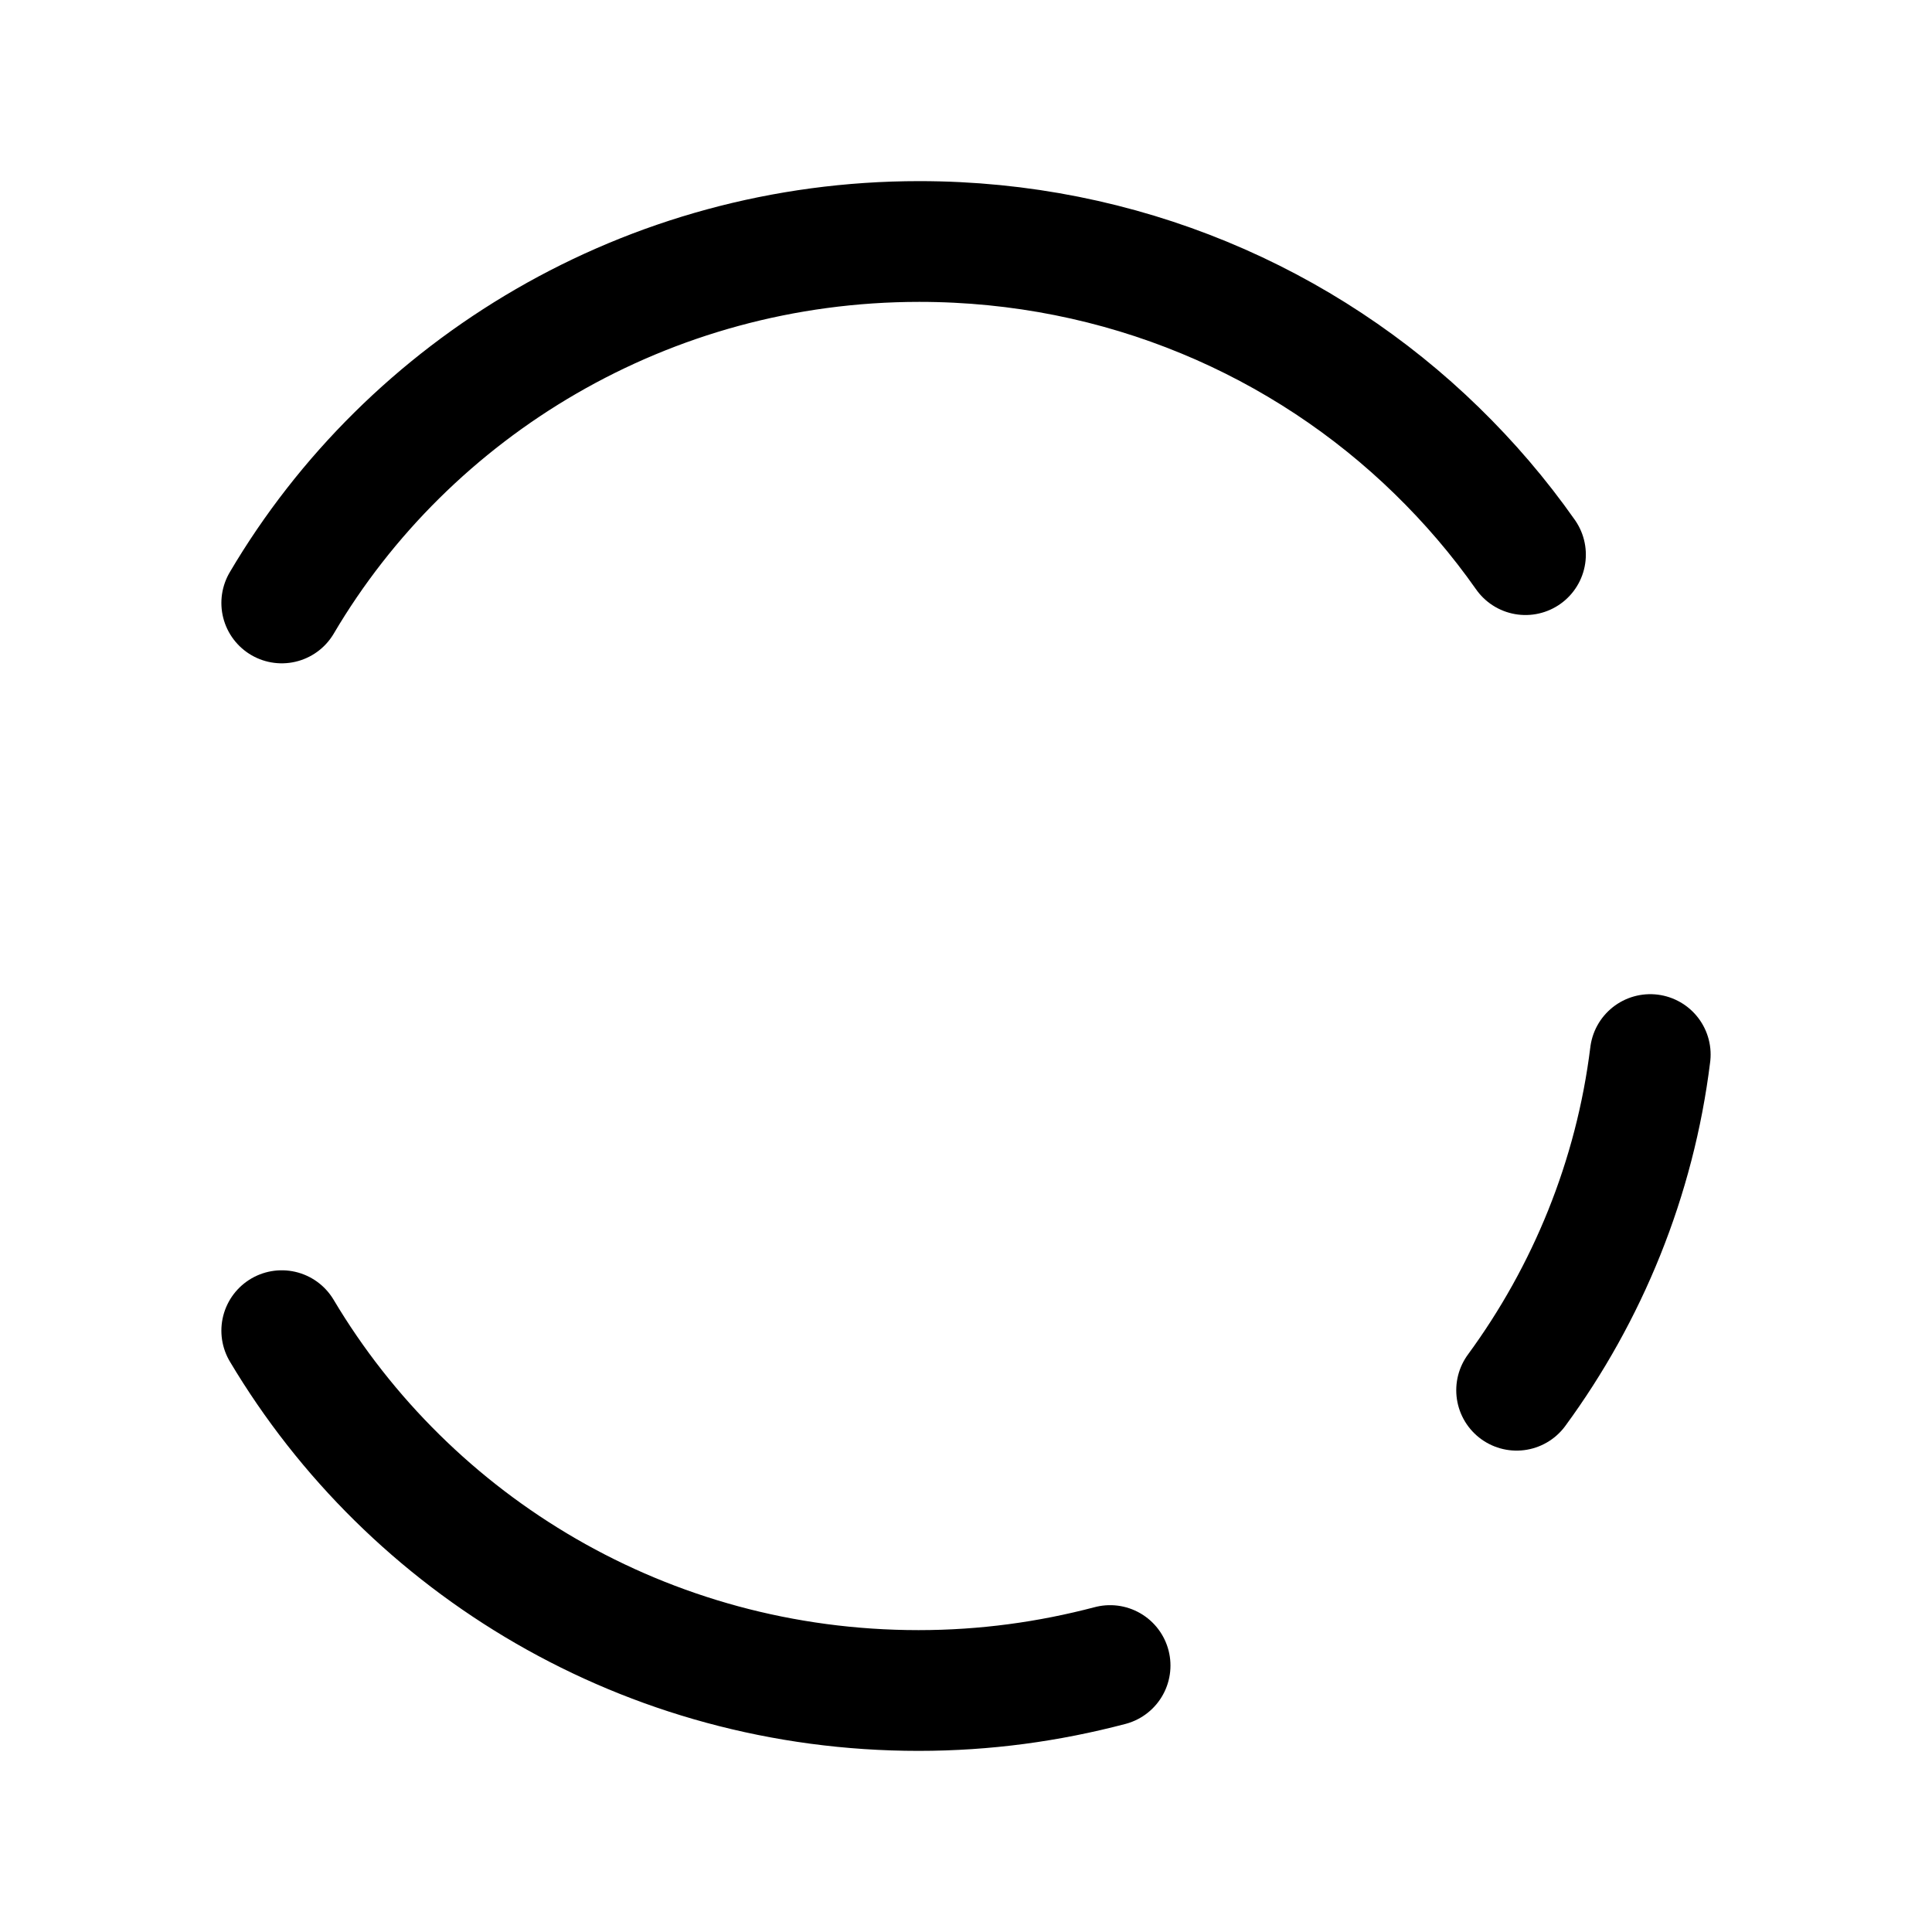 <svg width="24" height="24" viewBox="0 0 24 24" fill="none" xmlns="http://www.w3.org/2000/svg">
<g clip-path="url(#clip0_7_6791)">
<path d="M13.79 20.69C13.03 20.89 12.24 21 11.41 21C8.03 21 5.09 19.2 3.5 16.53" stroke="black" stroke-width="1.5" stroke-linecap="round" stroke-linejoin="round"/>
<path d="M20.5 13.1C20.31 14.64 19.72 16.07 18.84 17.27" stroke="black" stroke-width="1.5" stroke-linecap="round" stroke-linejoin="round"/>
<path d="M3.5 7.49C5.08 4.81 8.04 3 11.42 3C13.93 3 16.2 3.99 17.85 5.6C18.25 5.99 18.62 6.42 18.95 6.89" stroke="black" stroke-width="1.5" stroke-linecap="round" stroke-linejoin="round"/>
</g>
<defs>
<clipPath id="clip0_7_6791">
<rect width="24" height="24" fill="white"/>
</clipPath>
</defs>
</svg>
